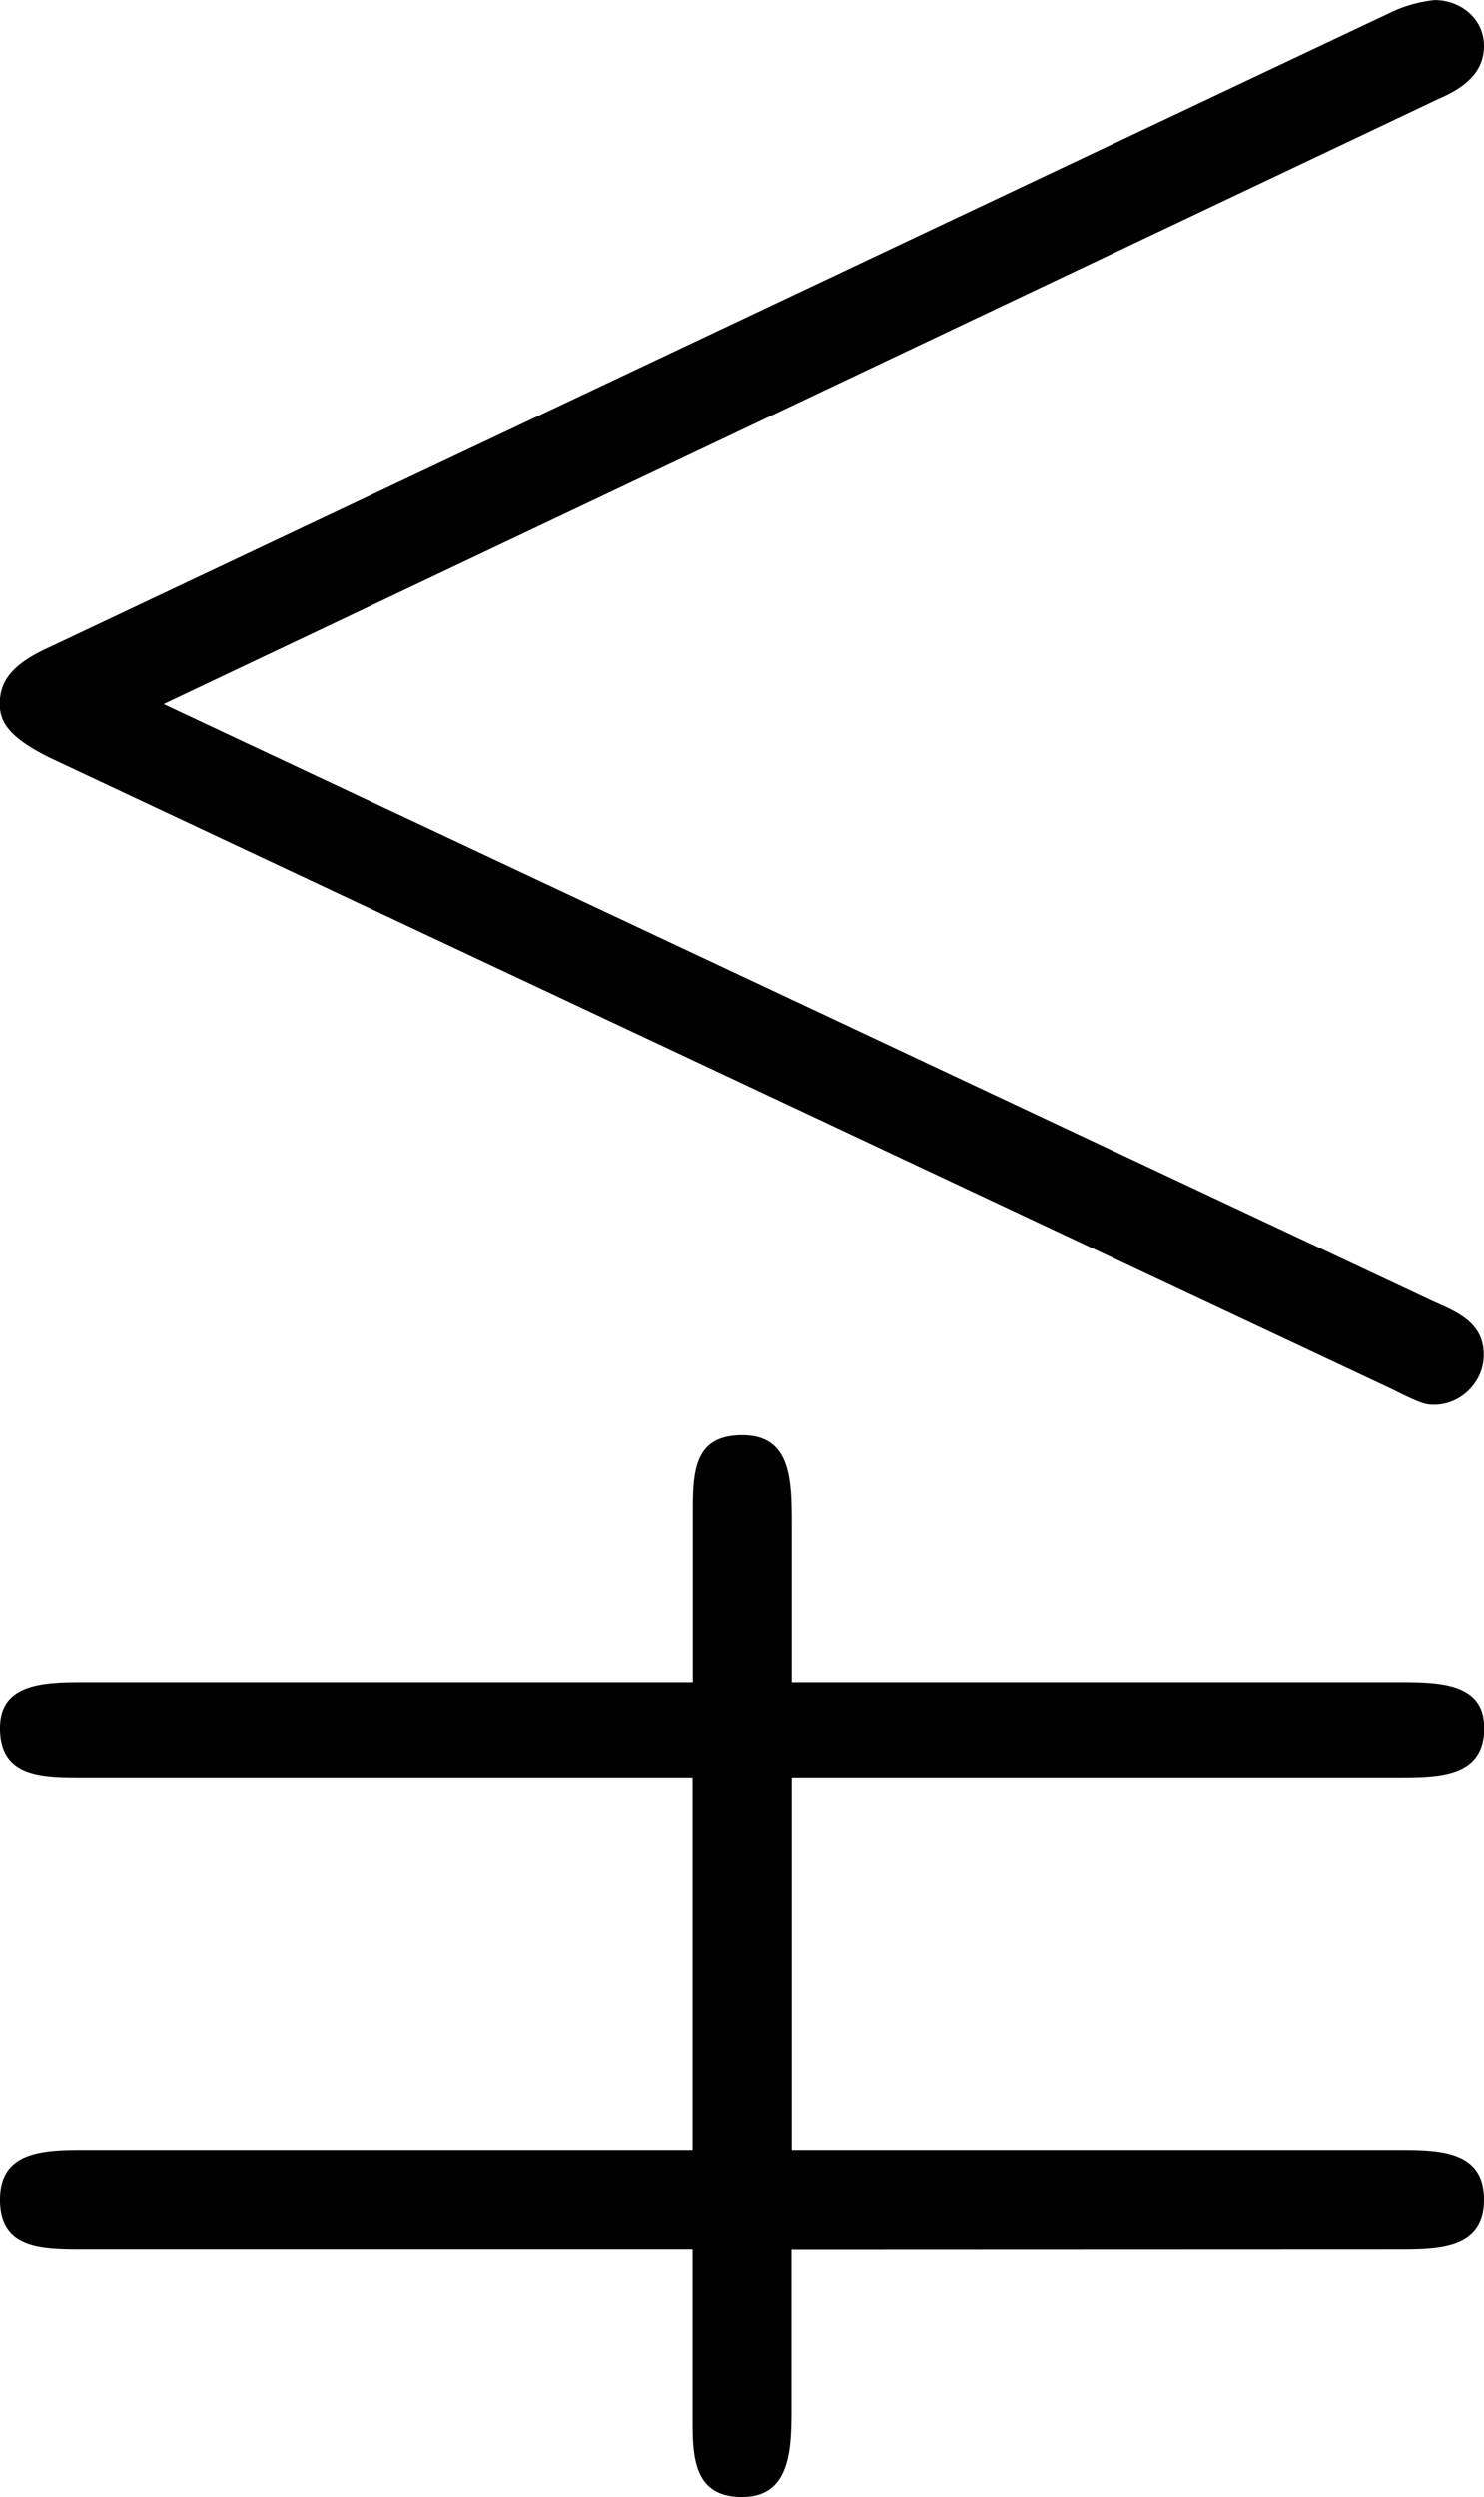 <svg xmlns="http://www.w3.org/2000/svg" xmlns:xlink="http://www.w3.org/1999/xlink" width="8.125" height="13.667" viewBox="0 0 6.094 10.25"><svg overflow="visible" x="148.712" y="134.765" transform="translate(-149.54 -127.265)"><path style="stroke:none" d="M6.734-7.094c.11-.047.188-.11.188-.218 0-.11-.094-.188-.203-.188a.554.554 0 0 0-.172.047L1.03-4.843c-.172.077-.203.155-.203.234 0 .078.047.14.203.218l5.516 2.594c.125.063.14.063.172.063.11 0 .203-.094.203-.204 0-.125-.094-.171-.203-.218L1.5-4.61zm-.171 8.828c.171 0 .359 0 .359-.203s-.188-.203-.36-.203H4.079V-.203h2.484c.172 0 .36 0 .36-.203 0-.188-.188-.188-.36-.188H4.079v-.64c0-.188 0-.375-.203-.375s-.203.156-.203.328v.687H1.187c-.171 0-.359 0-.359.188 0 .203.172.203.344.203h2.5v1.531H1.187c-.171 0-.359 0-.359.203s.172.203.344.203h2.5v.688c0 .156 0 .328.203.328s.203-.203.203-.375v-.64zm0 0"/></svg></svg>